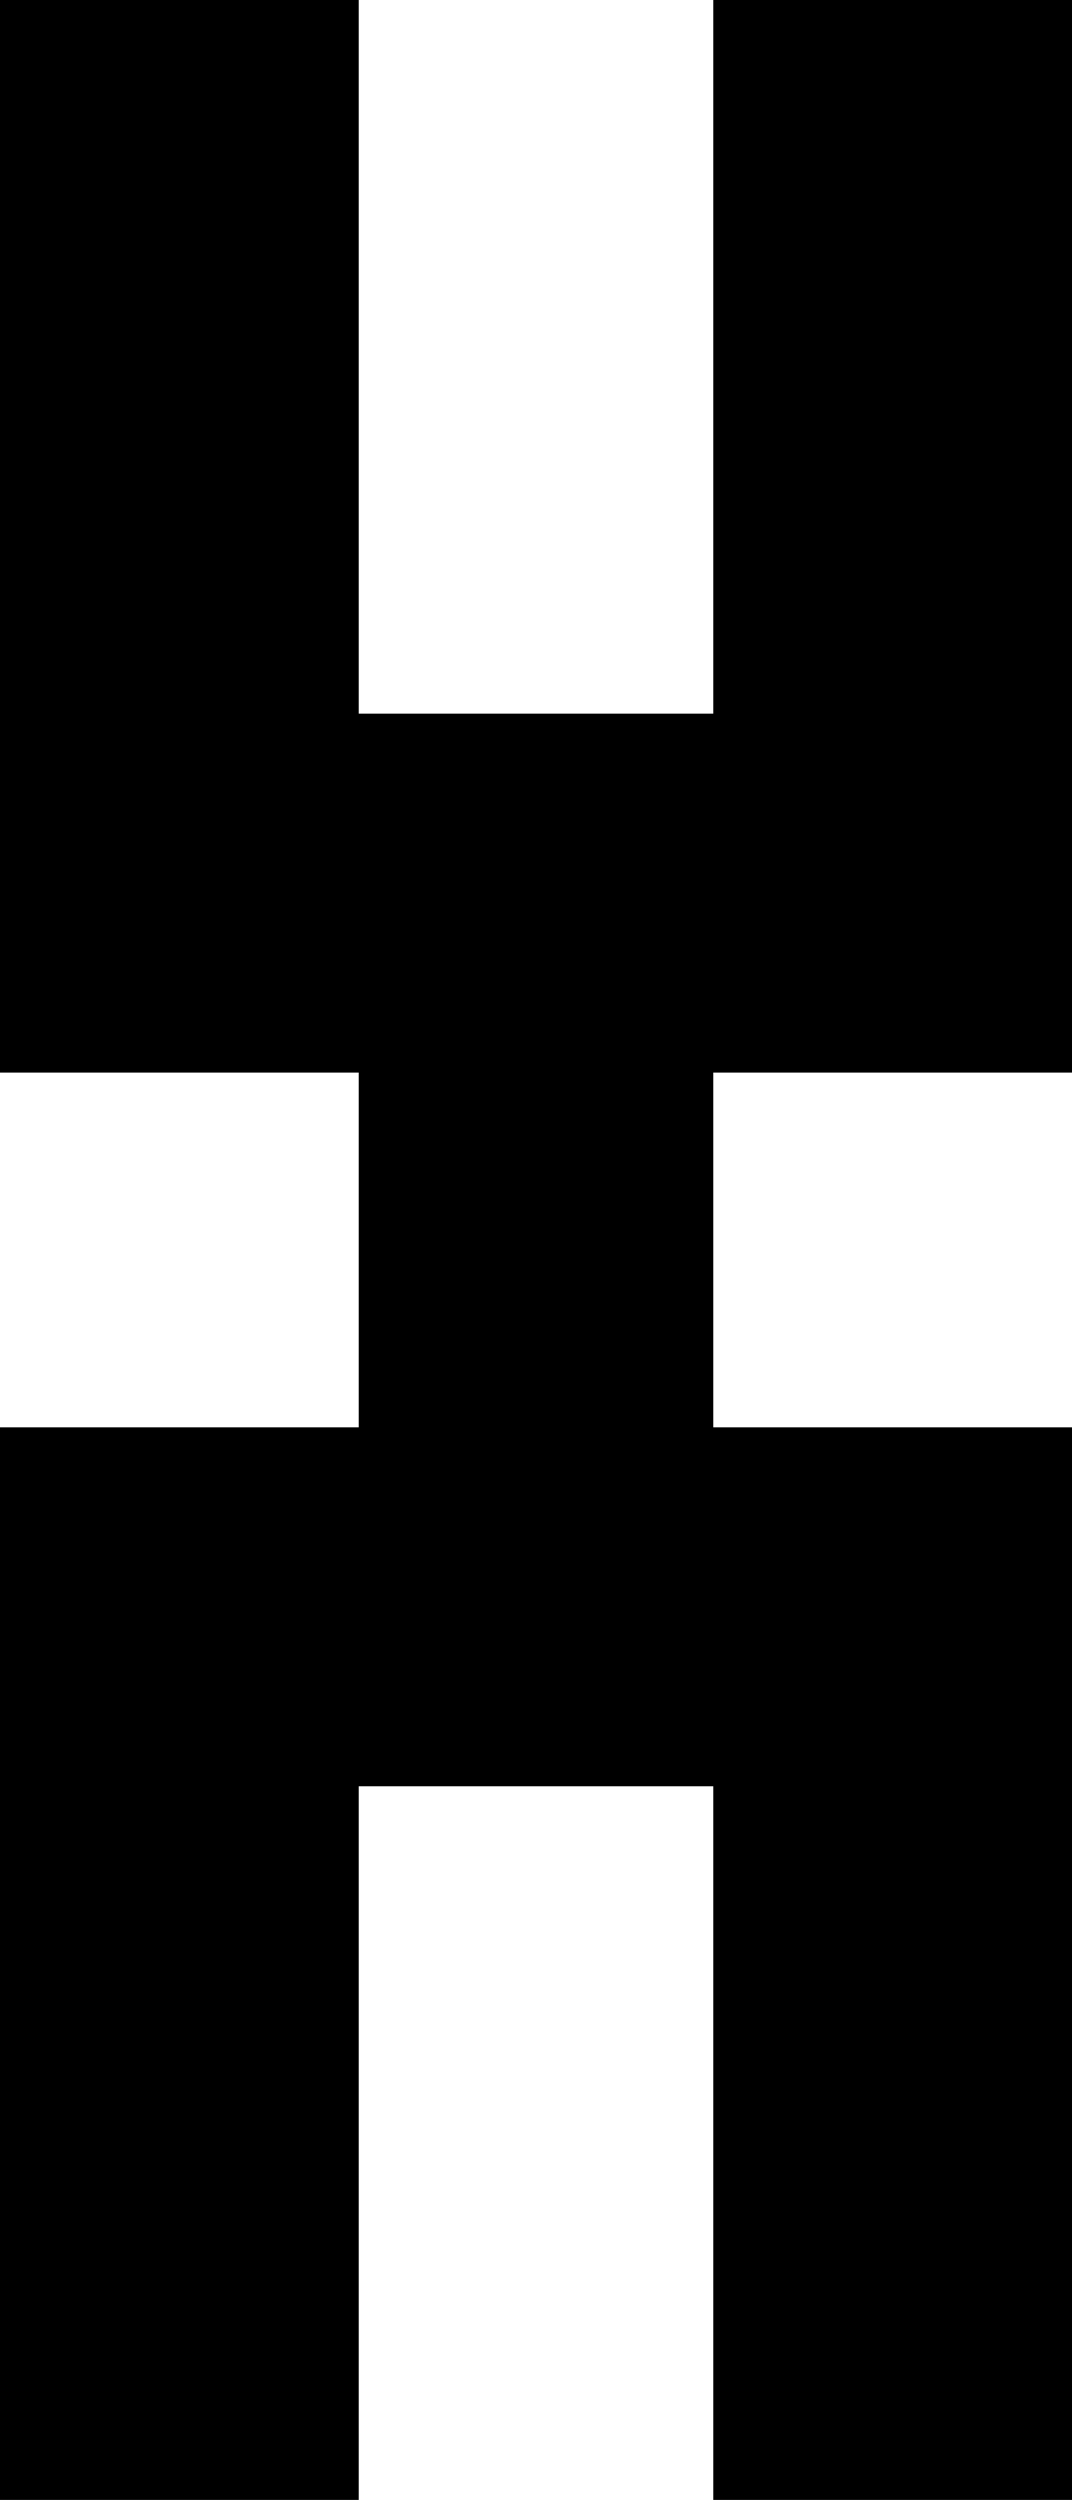 <!-- Generator: Adobe Illustrator 19.0.1, SVG Export Plug-In  -->
<svg version="1.1"
	 xmlns="http://www.w3.org/2000/svg" xmlns:xlink="http://www.w3.org/1999/xlink" xmlns:a="http://ns.adobe.com/AdobeSVGViewerExtensions/3.0/"
	 x="0px" y="0px" width="25.4px" height="59.2px" viewBox="0 0 25.4 59.2" enable-background="new 0 0 25.4 59.2"
	 xml:space="preserve">
<defs>
</defs>
<polygon points="25.4,0 25.4,25.4 16.9,25.4 16.9,33.8 25.4,33.8 25.4,59.2 16.9,59.2 16.9,42.3 8.5,42.3 8.5,59.2 0,59.2 0,33.8 
	8.5,33.8 8.5,25.4 0,25.4 0,0 8.5,0 8.5,16.9 16.9,16.9 16.9,0 "/>
</svg>
